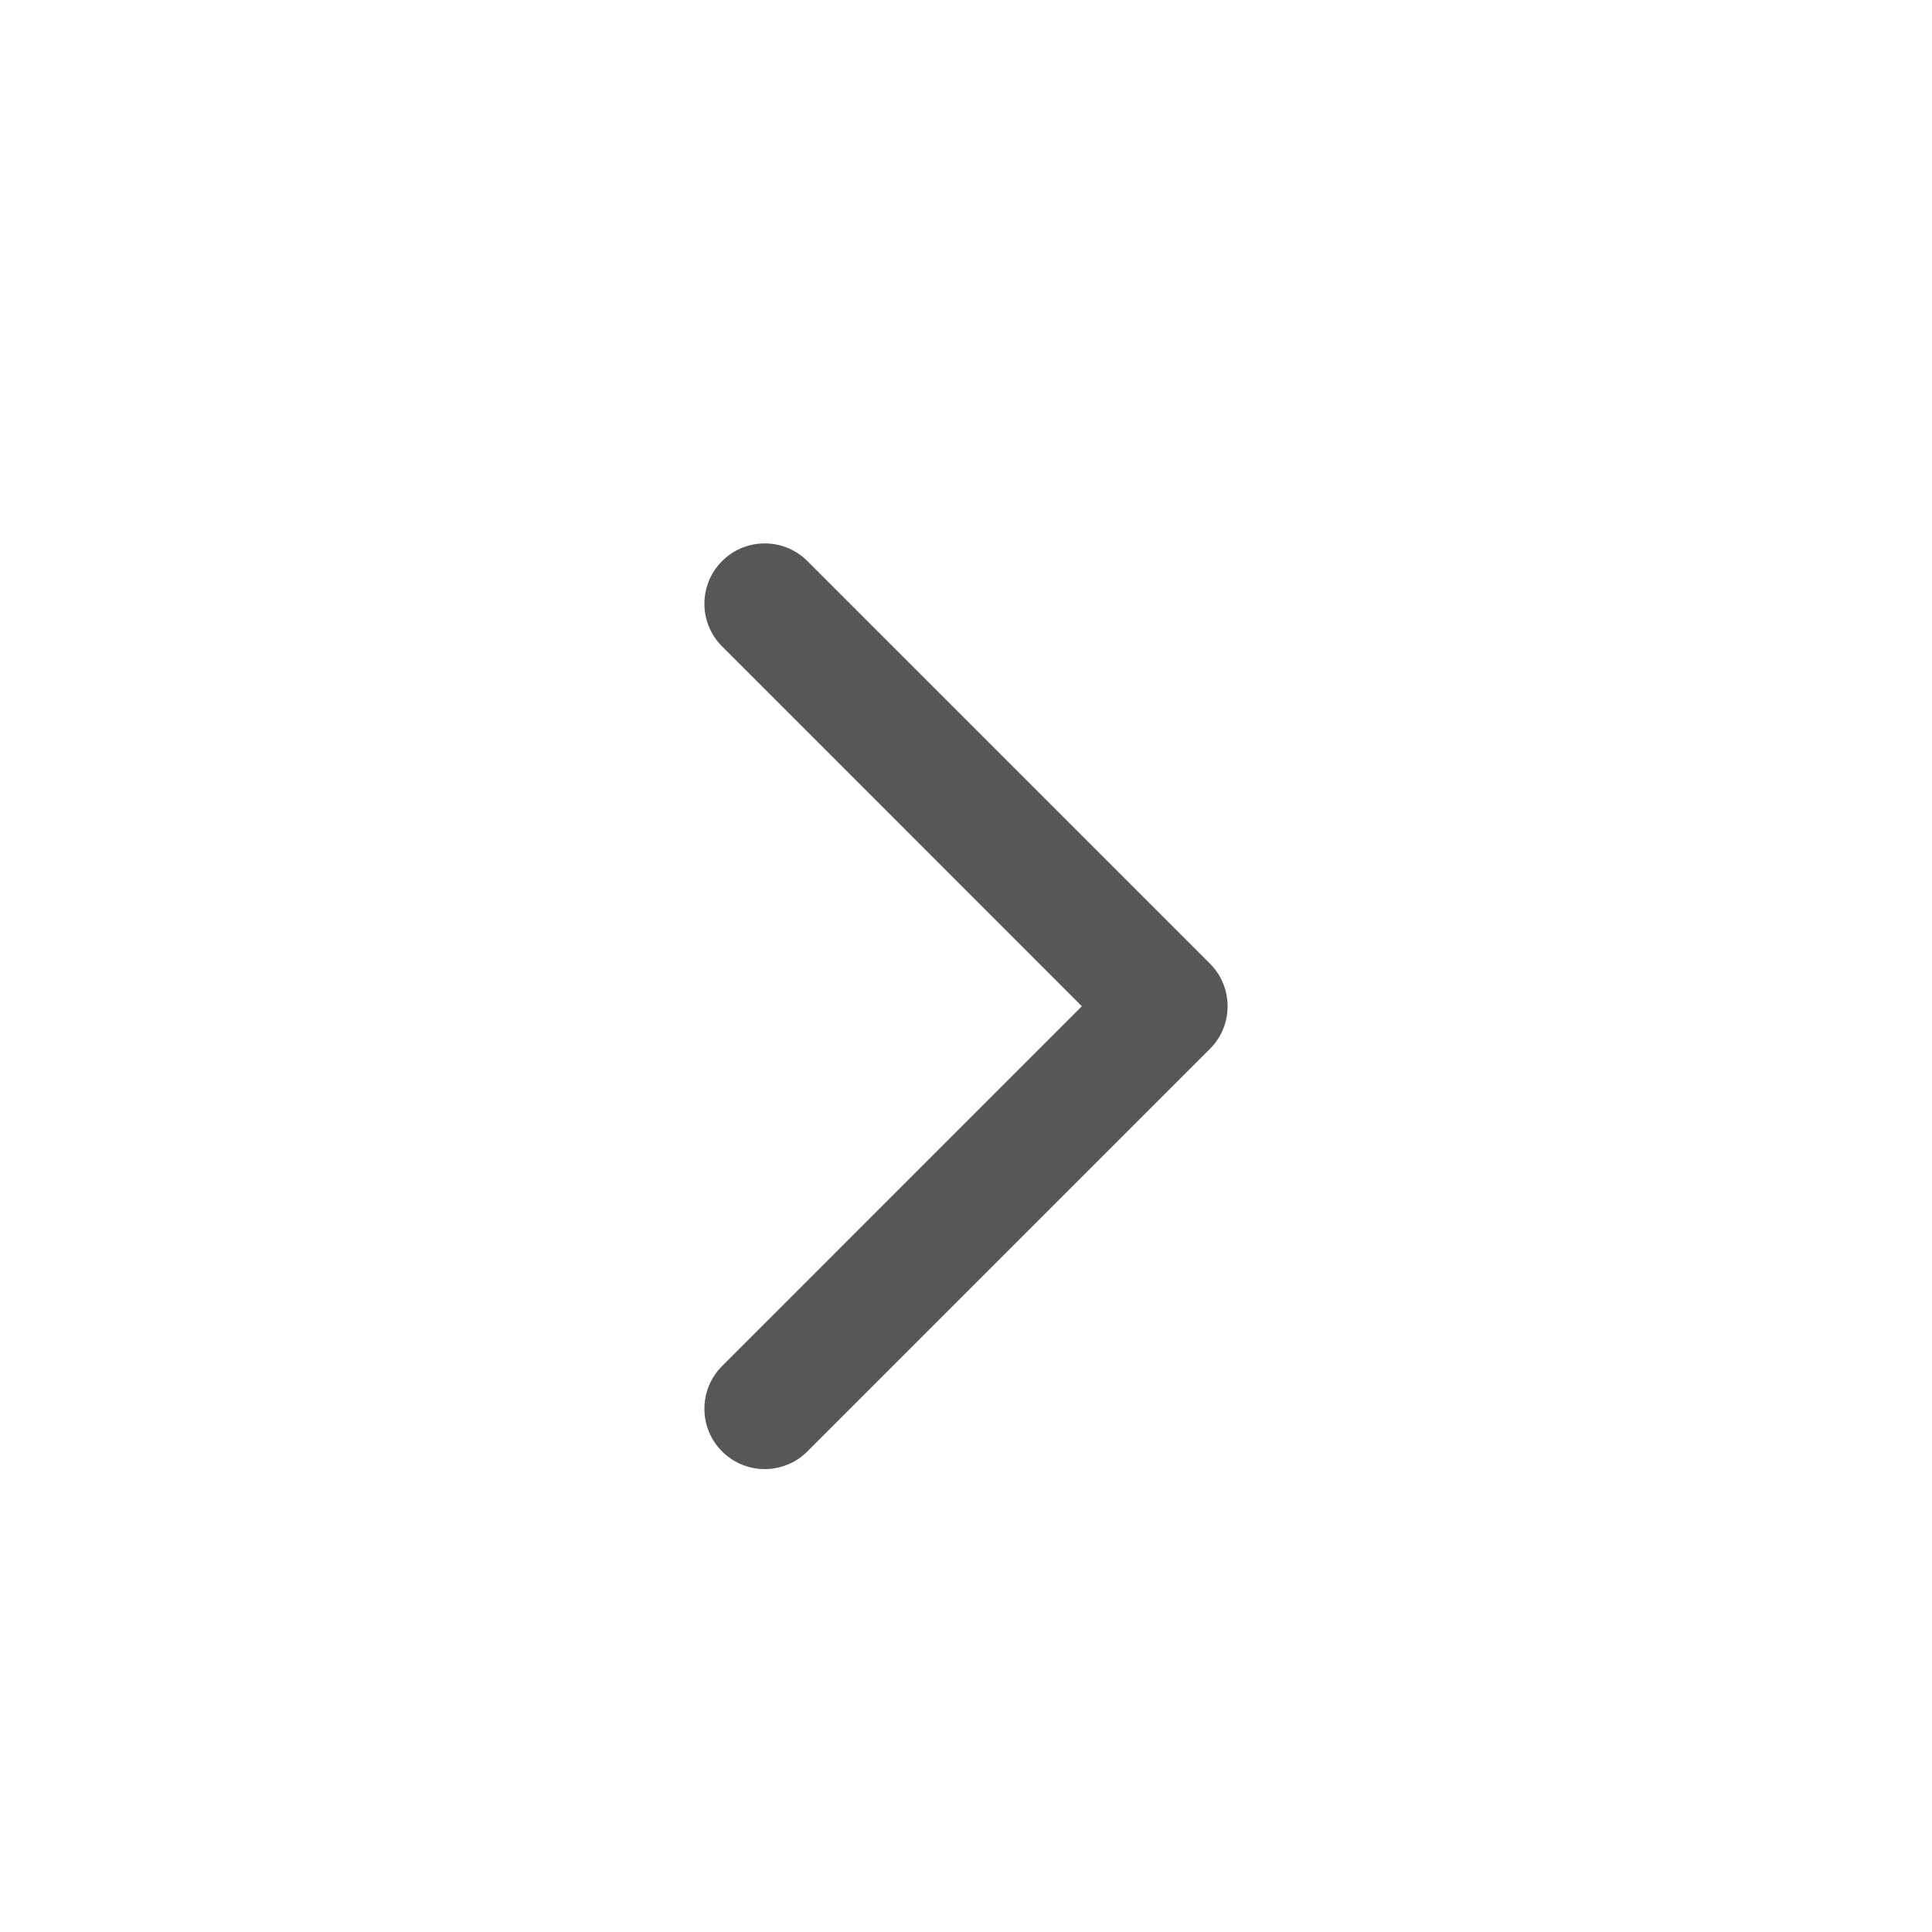 <svg width="24" height="24" viewBox="0 0 24 24" fill="none" xmlns="http://www.w3.org/2000/svg">
<path fill-rule="evenodd" clip-rule="evenodd" d="M15.03 11.97C15.323 12.263 15.323 12.737 15.03 13.03L10.03 18.03C9.737 18.323 9.263 18.323 8.97 18.03C8.677 17.737 8.677 17.263 8.97 16.97L13.439 12.5L8.97 8.03C8.677 7.737 8.677 7.263 8.97 6.97C9.263 6.677 9.737 6.677 10.03 6.97L15.03 11.97Z" fill="#585757"/>
</svg>
